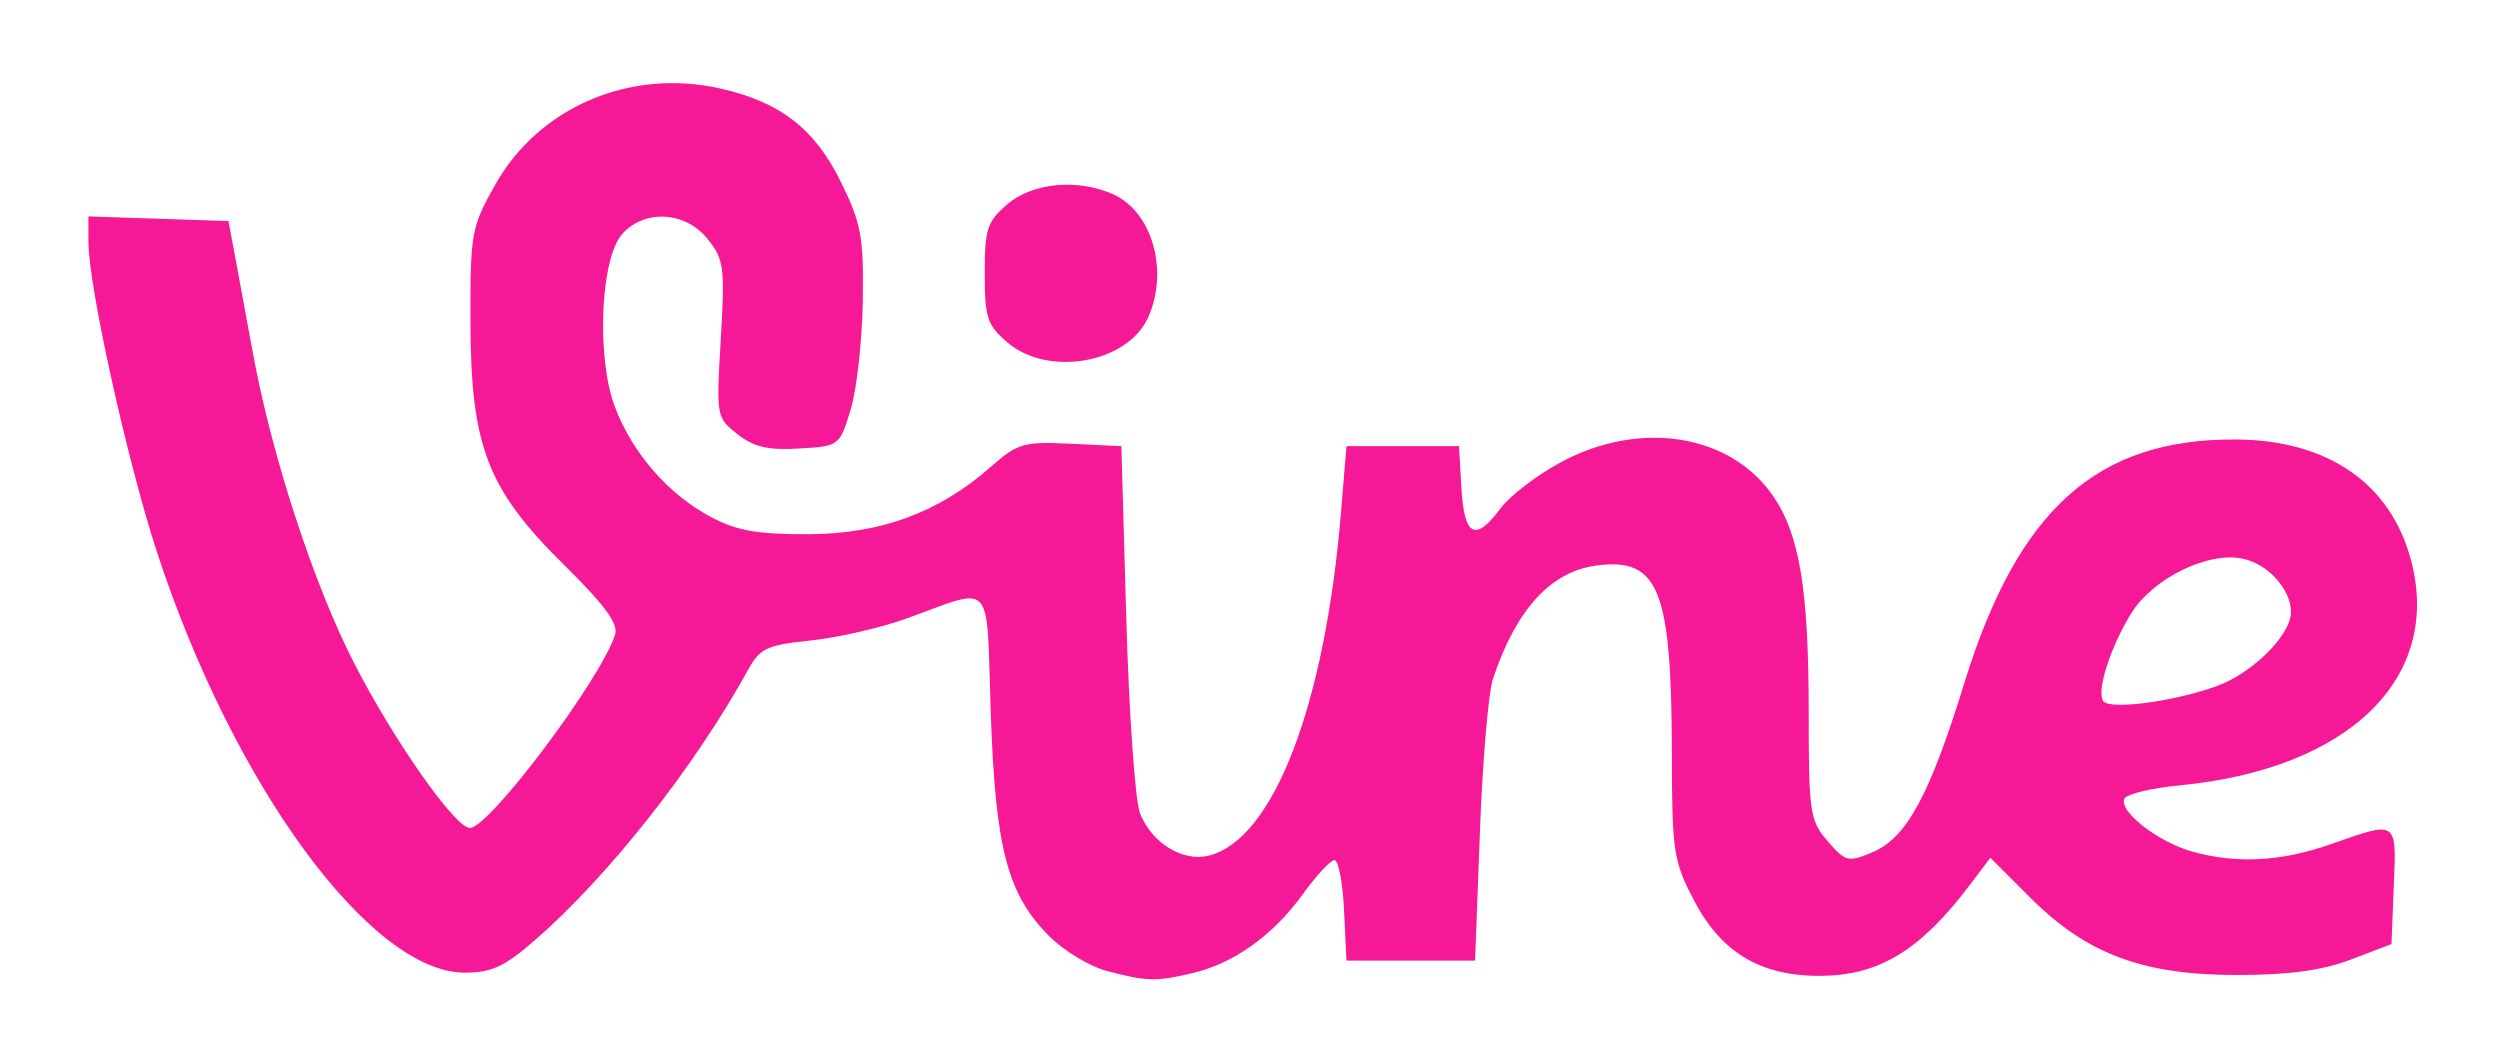 <?xml version="1.0" encoding="UTF-8" standalone="no"?>
<svg xmlns:svg="http://www.w3.org/2000/svg"  xmlns="http://www.w3.org/2000/svg"
     version="1.1" width="311px" height="132px"  id="svg2">
    <path  style="fill:#F51997; stroke:none;"   d="M 137.66,120.78 C 135.55,120.22 132.35,118.28 130.54,116.47
           125.32,111.25 123.83,105.57 123.25,88.658   122.68,71.731 123.79,72.968 112.74,76.954 109.57,78.098
           104.22,79.322 100.85,79.674 95.419,80.241   94.545,80.644 93.114,83.24  86.339,95.525 75.612,109.11
           66.381,117.10 62.743,120.25 61.099,121.00   57.823,121.00 46.095,121.00 28.983,97.613 19.517,68.646
           15.811,57.307 11.000,35.525 11.000,30.085 L 11.000,26.922 19.708,27.211 28.415,27.500 29.076,31.000
         C 29.440,32.925 30.520,38.775 31.477,44.000   33.797,56.663 39.030,72.697 44.020,82.433 48.993,92.136
           56.619,103.00 58.457,103.00 60.861,103.00   74.754,84.500 76.514,78.956 76.945,77.597 75.281,75.317
           70.200,70.305 60.605,60.842 58.560,55.533   58.525,40.000 58.501,28.975 58.628,28.273 61.593,23.000
           67.019,13.351 78.288,8.502 89.502,10.989   97.038,12.660 101.37,16.004 104.63,22.682 107.15,27.827
           107.45,29.460 107.33,37.483 107.25,42.442   106.57,48.525 105.81,51.000 104.43,55.485 104.40,55.501
           99.403,55.796 95.527,56.024 93.783,55.617   91.737,54.008 89.115,51.945 89.094,51.826 89.663,42.212
           90.193,33.250 90.068,32.288 88.046,29.750   85.297,26.299 80.229,25.984 77.420,29.088 74.684,32.112
           74.161,44.514 76.510,50.667 78.703,56.406   83.144,61.497 88.405,64.298 91.648,66.025 94.165,66.474
           100.50,66.454 109.58,66.427 116.75,63.788   123.23,58.100 126.62,55.123 127.31,54.922 133.19,55.201
         L 139.50,55.500 140.11,77.000 C 140.45,88.825 141.22,99.714 141.82,101.20 143.32,104.91 147.15,107.25
           150.38,106.44 158.41,104.43 164.83,87.754 166.82,63.730 L 167.50,55.500 174.50,55.500 181.50,55.500
           181.80,60.750 C 182.15,66.751 183.54,67.464 186.67,63.239 187.79,61.720 191.13,59.161 194.08,57.551
           204.02,52.146 215.37,53.978 220.67,61.841   223.88,66.602 225.00,73.497 225.00,88.493 225.00,101.12
           225.14,102.05 227.35,104.63 229.57,107.20   229.90,107.29 232.89,106.04 237.16,104.28 240.04,98.989
           244.37,84.953 251.04,63.365 260.85,54.569   278.13,54.671 289.57,54.738 297.39,60.122 299.93,69.688
           303.83,84.345 292.22,95.662 271.22,97.689   267.76,98.022 264.65,98.753 264.31,99.311 263.39,100.80
           268.41,104.74 272.75,105.95 278.28,107.48   283.81,107.18 290.00,105.00 298.28,102.09 298.13,101.99
           297.79,110.22 L 297.5,117.44 292.5,119.35 C 288.96,120.70 284.88,121.27 278.50,121.29 266.67,121.33
           259.63,118.72 252.61,111.71 L 247.6,106.7 245.05,110.08 C 238.92,118.21 233.74,121.36 226.47,121.40
           219.05,121.44 214.14,118.52 210.75,112.04   208.16,107.08 208.00,106.00 207.98,93.636 207.94,73.322
           206.35,69.353 198.65,70.342 192.93,71.076   188.63,75.766 185.72,84.442 185.16,86.124 184.43,94.700
         184.10,103.50 L 183.50,119.50 175.50,119.50 167.50,119.50 167.20,113.25 C 167.04,109.81 166.50,107.00
           166.01,107.00 165.52,107.00 163.75,108.91   162.06,111.25 158.37,116.36 153.45,119.87 148.30,121.07
           143.75,122.13 142.65,122.10 137.66,120.78 z
         M 275.72,85.367 C 280.19,83.767 285.00,78.988 285.00,76.146 285.00,73.337 282.19,70.200 279.05,69.511
           274.71,68.557 267.83,71.923 265.10,76.337   262.54,80.488 260.81,85.877 261.62,87.190 262.33,88.349
           270.25,87.325 275.72,85.367 z
         M 125.31,42.587 C 122.80,40.427 122.50,39.524 122.50,34.000 122.50,28.476 122.80,27.573 125.31,25.413
           128.45,22.712 134.12,22.188 138.53,24.195   143.37,26.401 145.43,33.775 142.81,39.528 140.22,45.205
           130.35,46.929 125.31,42.587 z" />
</svg>